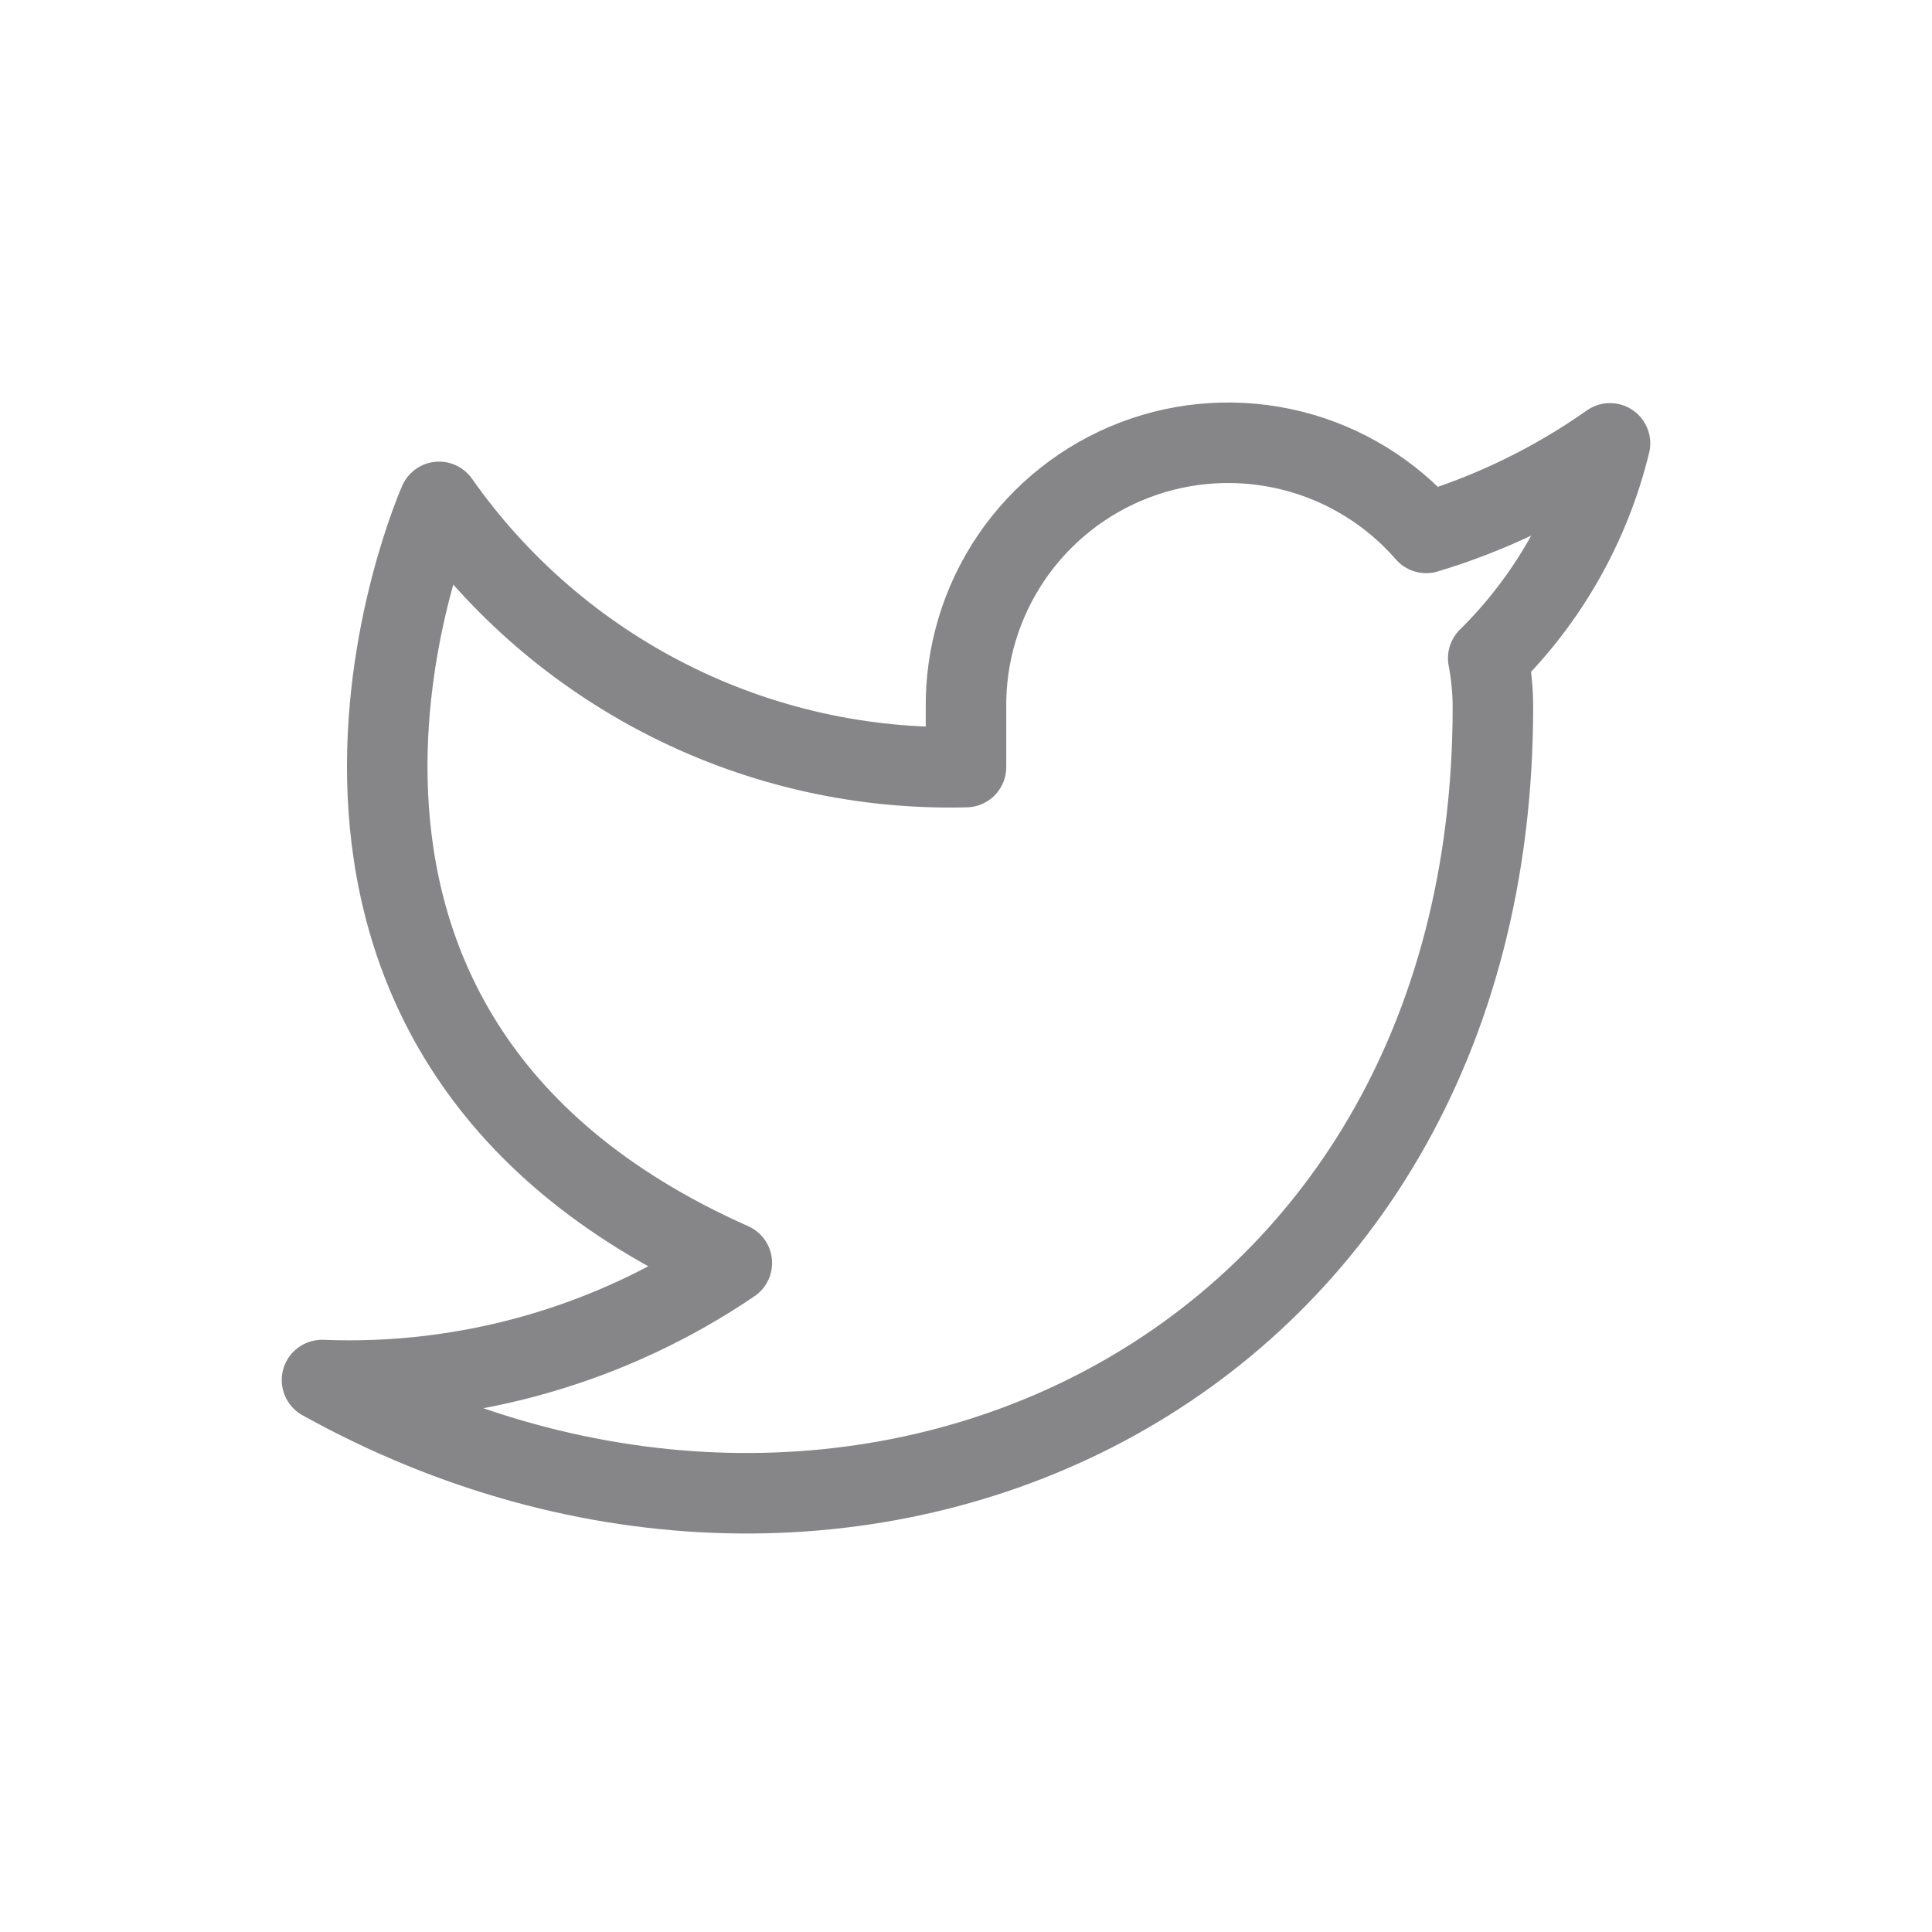 <svg width="48" height="48" viewBox="0 0 48 48" fill="none" xmlns="http://www.w3.org/2000/svg">
<path class="icon-twitter" d="M40 11.015C38.607 11.997 37.065 12.749 35.433 13.24C34.557 12.233 33.392 11.519 32.097 11.195C30.802 10.871 29.439 10.952 28.192 11.428C26.945 11.904 25.874 12.752 25.124 13.856C24.375 14.961 23.982 16.269 24 17.604V19.058C21.444 19.125 18.911 18.558 16.627 17.408C14.343 16.258 12.379 14.562 10.909 12.469C10.909 12.469 5.091 25.56 18.182 31.378C15.186 33.412 11.618 34.431 8 34.287C21.091 41.56 37.091 34.287 37.091 17.56C37.09 17.155 37.051 16.751 36.974 16.353C38.459 14.889 39.507 13.04 40 11.015V11.015Z" stroke="#868587" stroke-width="2" stroke-linecap="round" stroke-linejoin="round"/>
</svg>
